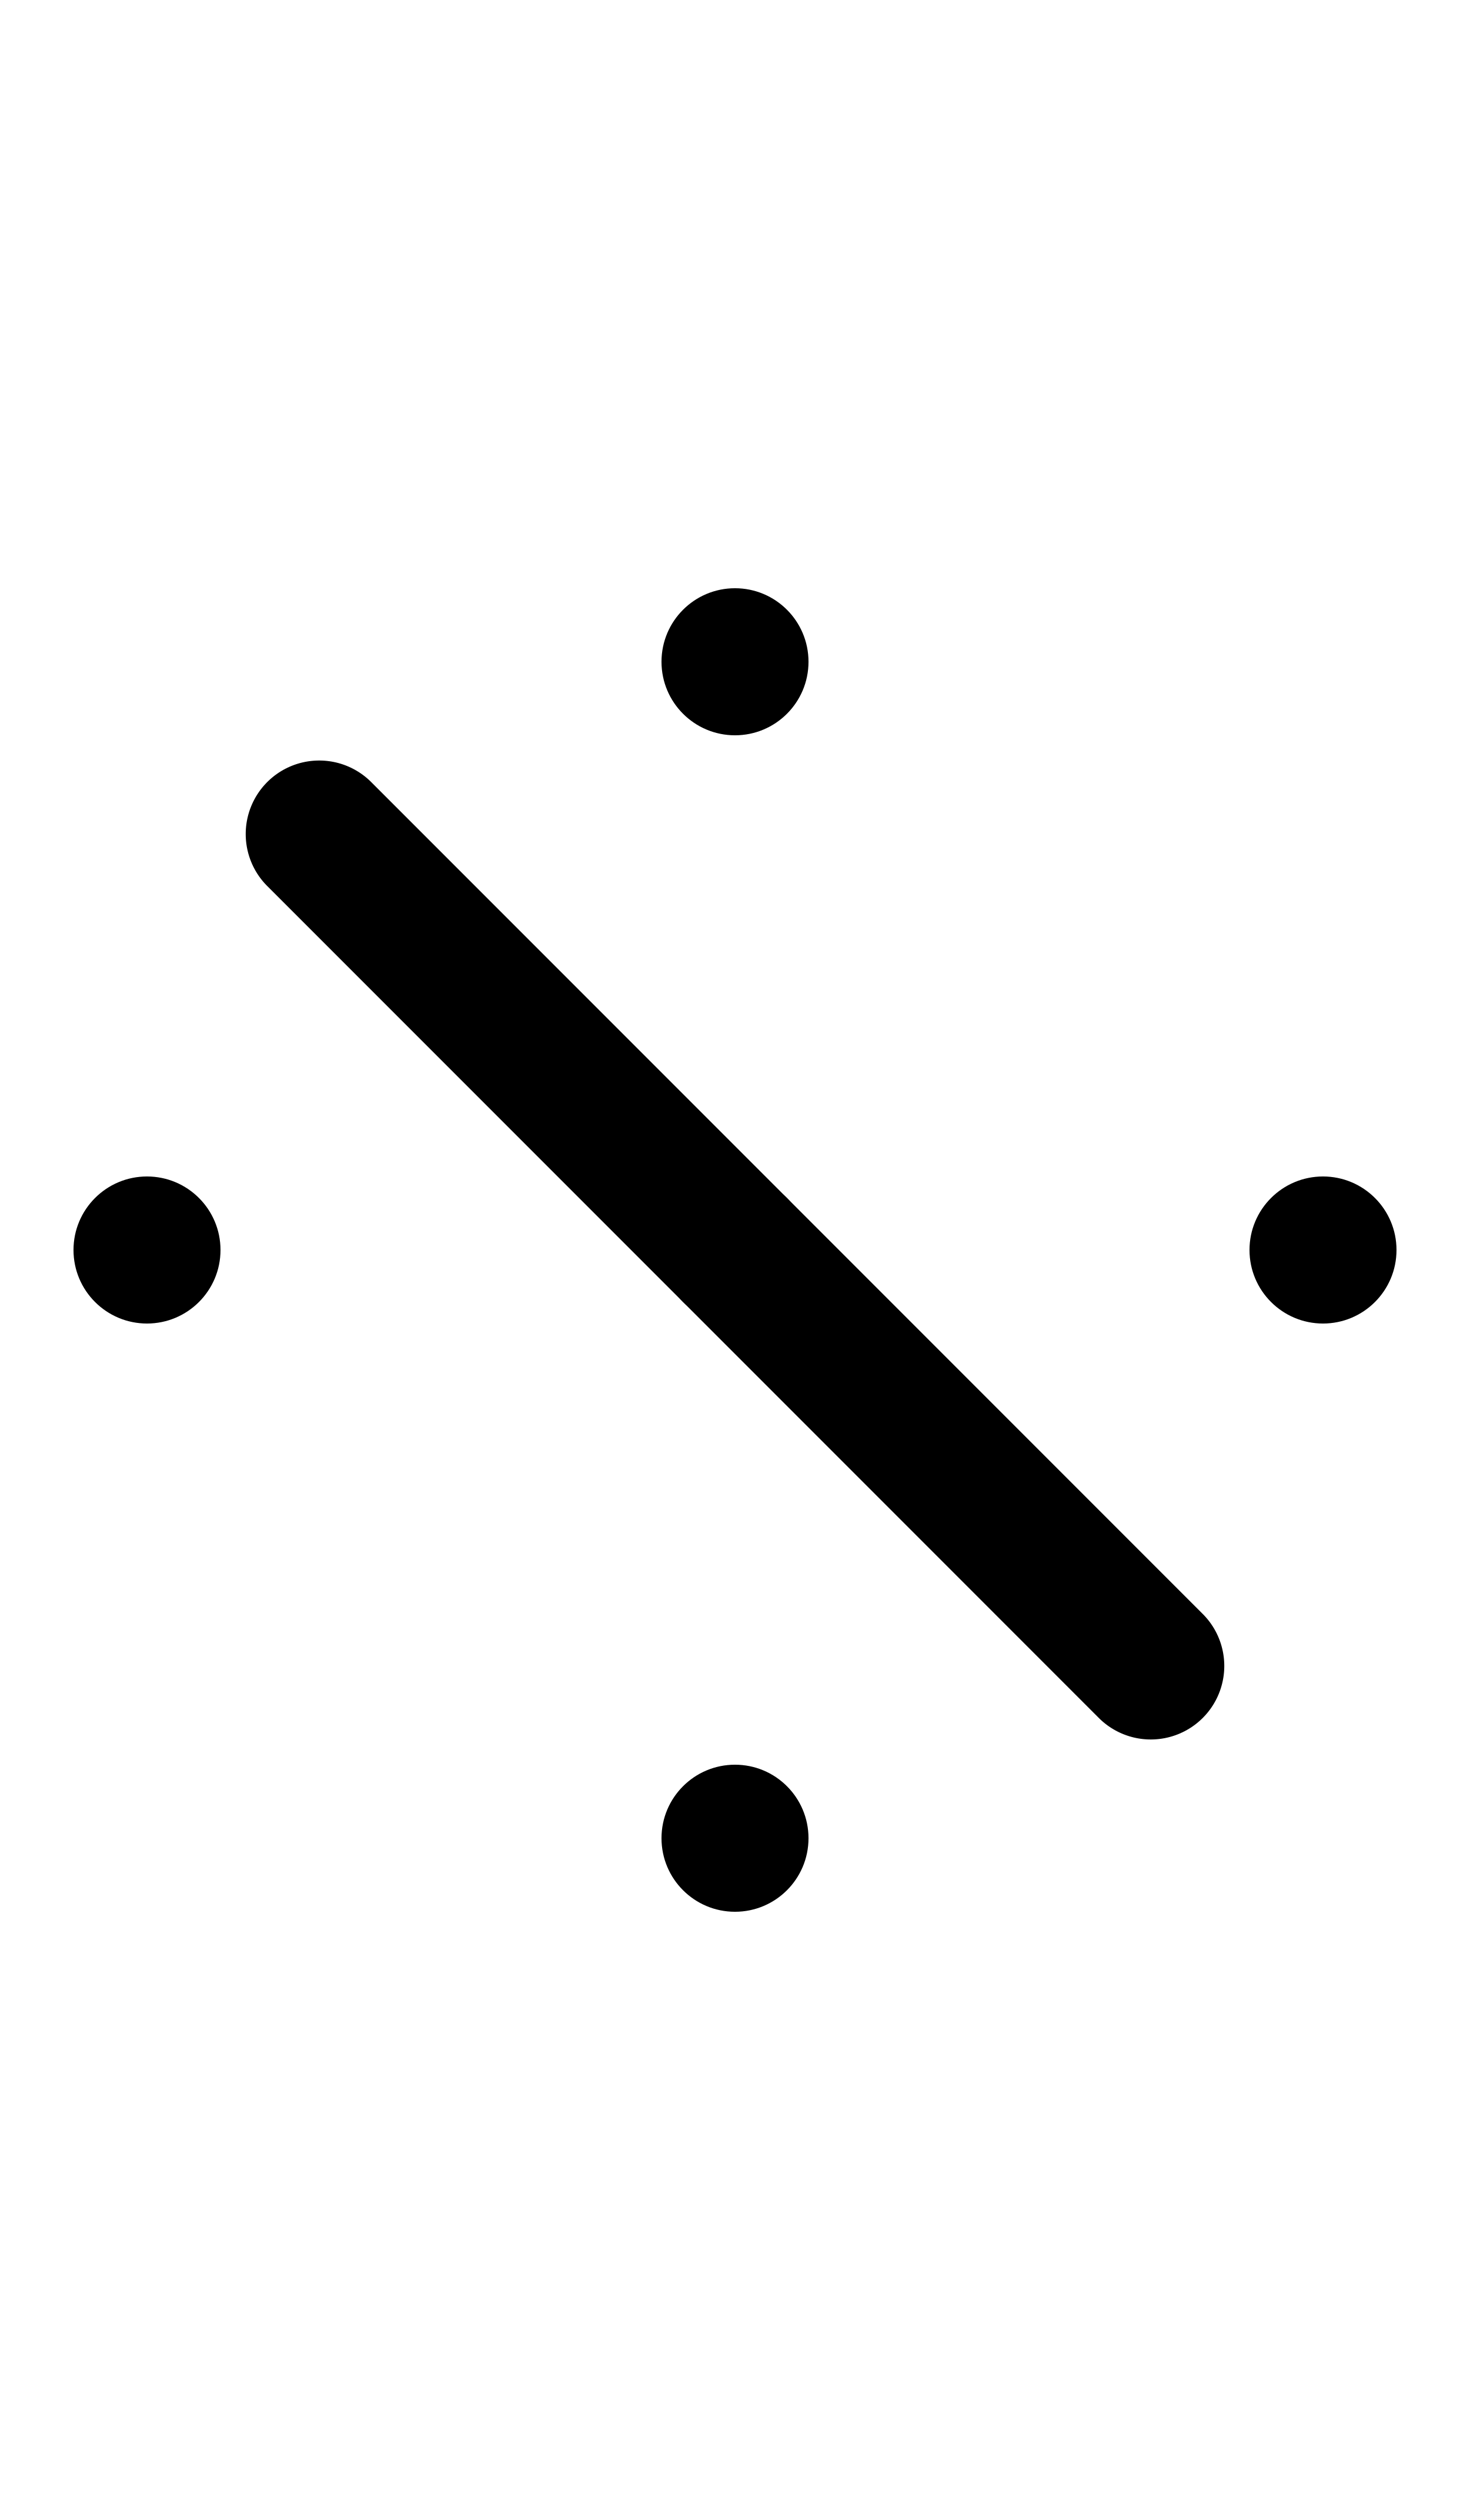 <svg width="500" height="850" xmlns="http://www.w3.org/2000/svg">
    <path d="M126.256 265.901a25 25 0 0 0-35.355 0 25 25 0 0 0 0 35.355L373.744 584.1a25 25 0 0 0 35.355 0 25 25 0 0 0 0-35.355z"/>
    <circle cx="250" cy="425" r="25"/>
    <circle cx="50" cy="425" r="25"/>
    <circle cx="450" cy="425" r="25"/>
    <circle cx="250" cy="225" r="25"/>
    <circle cx="250" cy="625" r="25"/>
</svg>